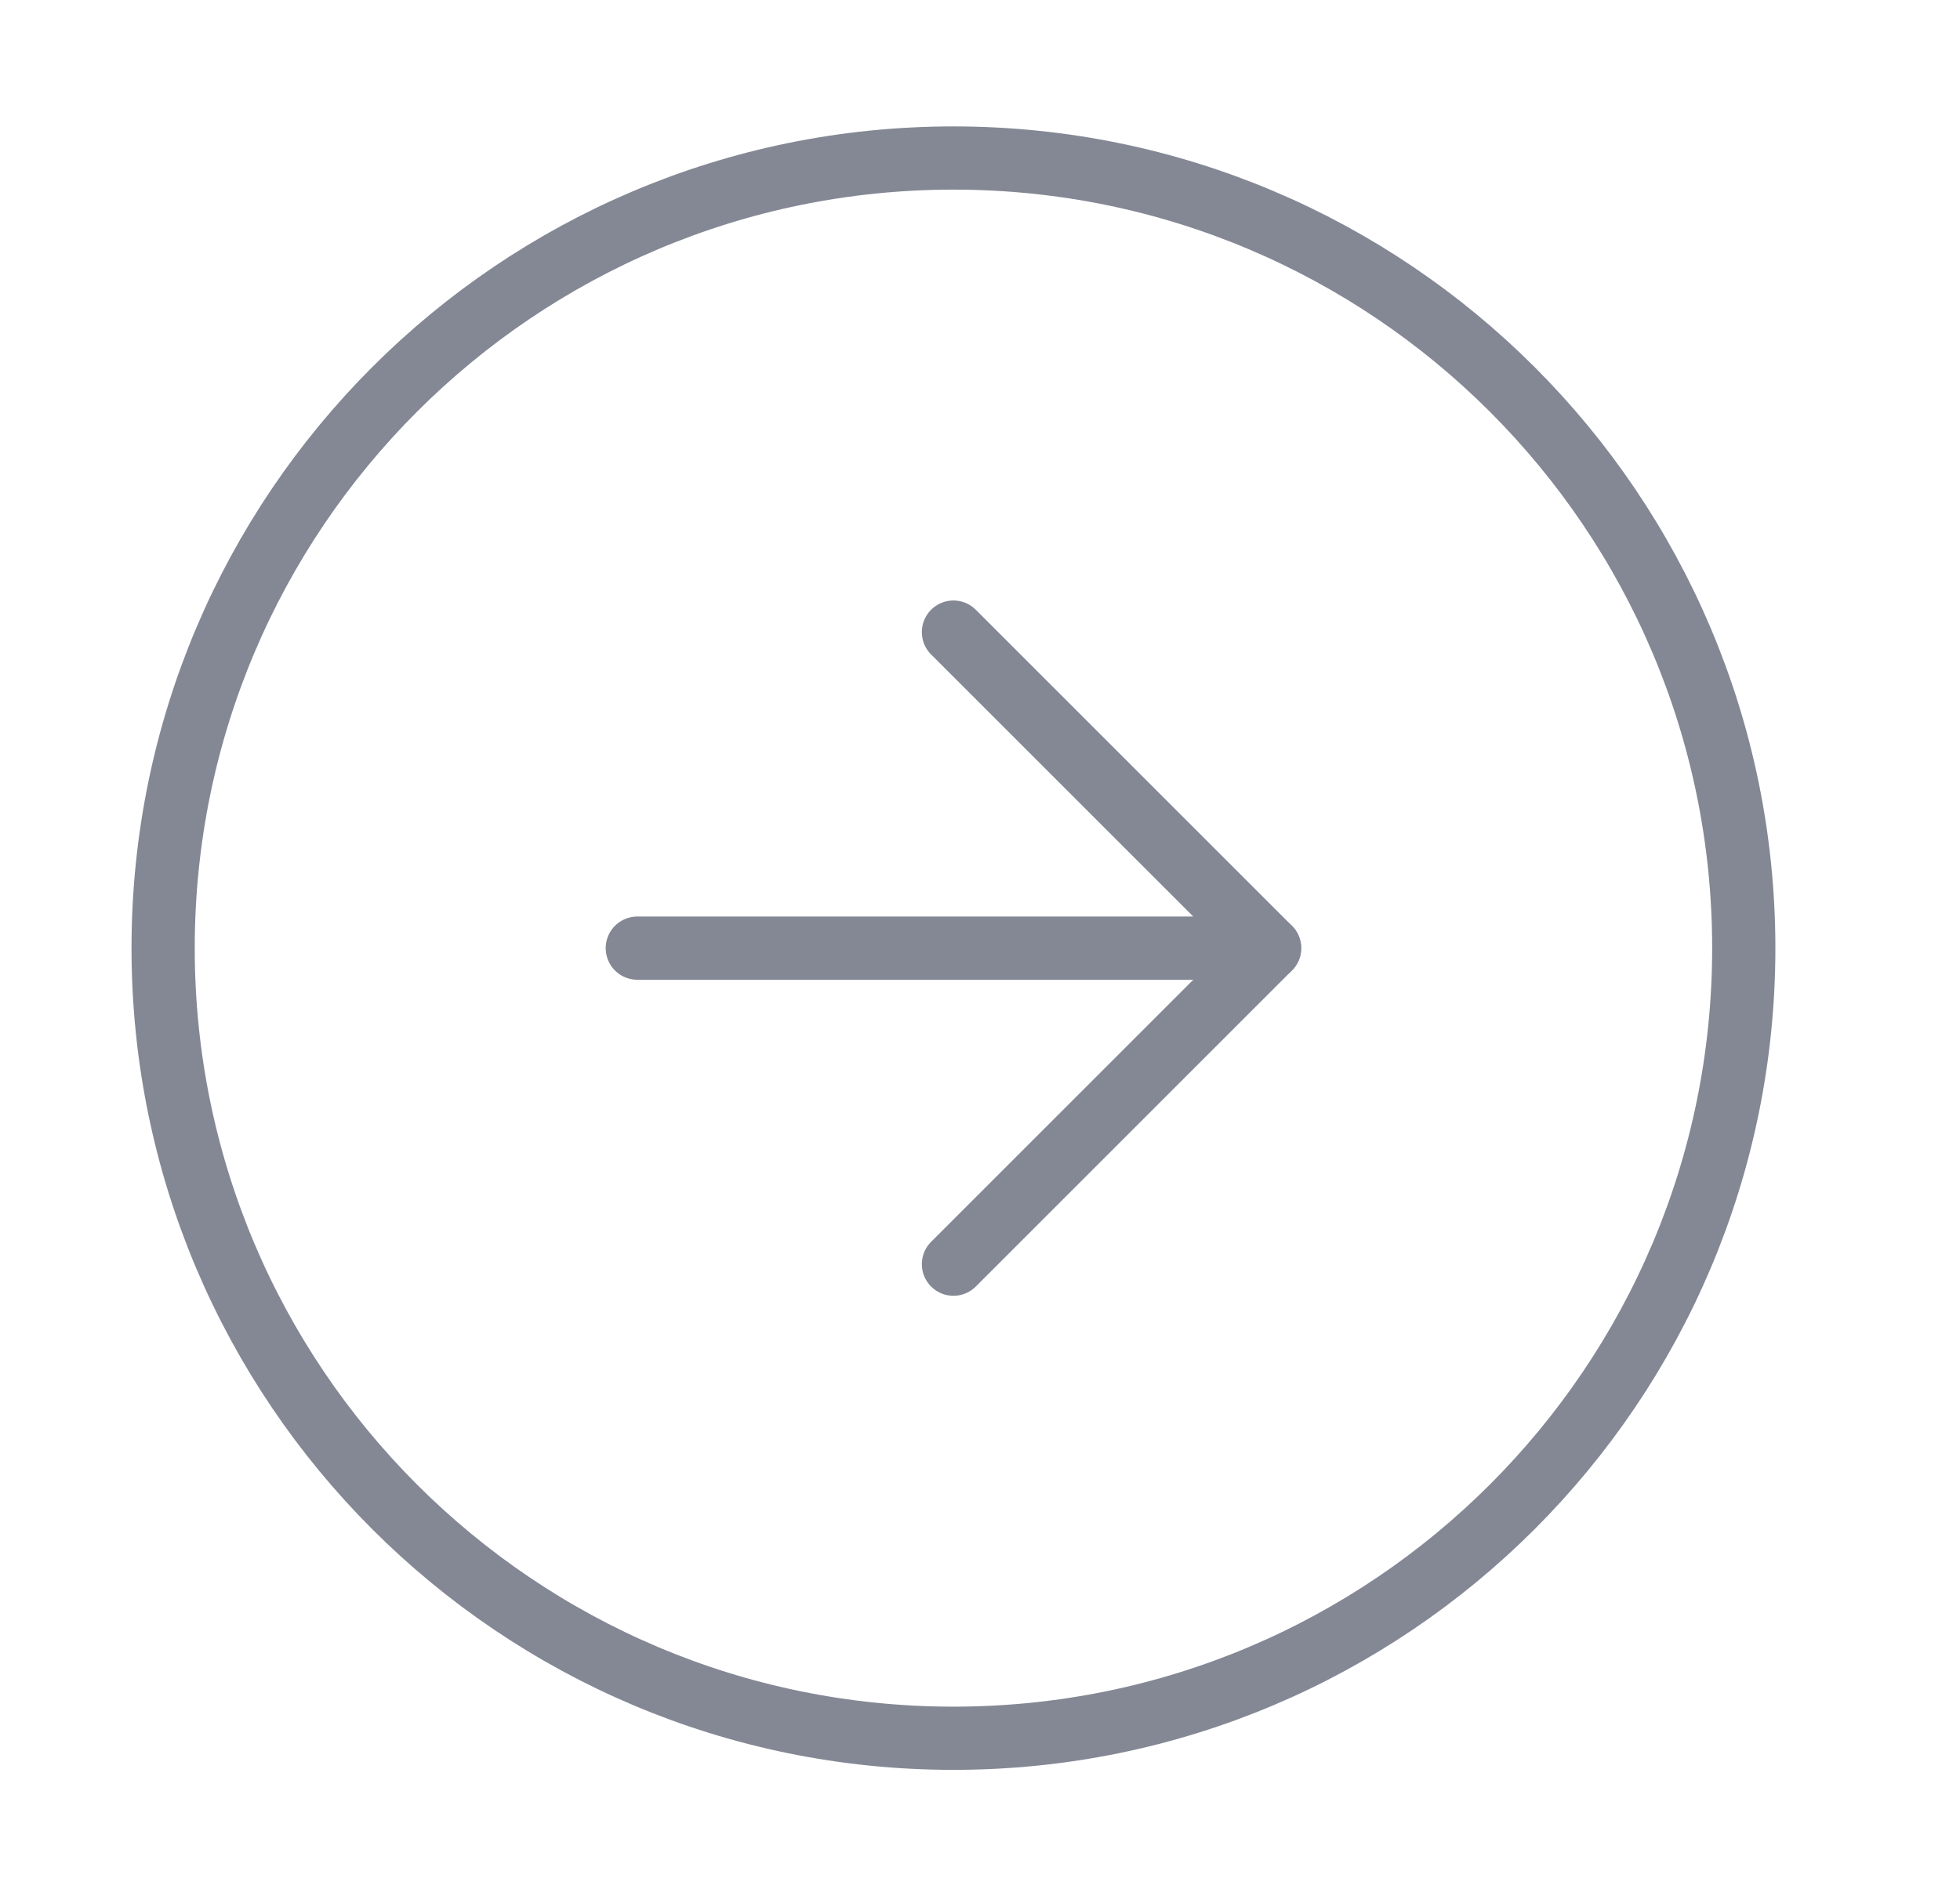 <svg width="31" height="30" viewBox="0 0 31 30" fill="none" xmlns="http://www.w3.org/2000/svg">
<path d="M15.08 27.5C21.983 27.5 27.58 21.904 27.58 15C27.58 8.096 21.983 2.5 15.08 2.5C8.176 2.5 2.58 8.096 2.58 15C2.58 21.904 8.176 27.5 15.08 27.5Z" stroke="#848895" stroke-linecap="round" stroke-linejoin="round"/>
<path d="M15.08 20L20.08 15L15.08 10" stroke="#848895" stroke-linecap="round" stroke-linejoin="round"/>
<path d="M10.08 15H20.08" stroke="#848895" stroke-linecap="round" stroke-linejoin="round"/>
</svg>
